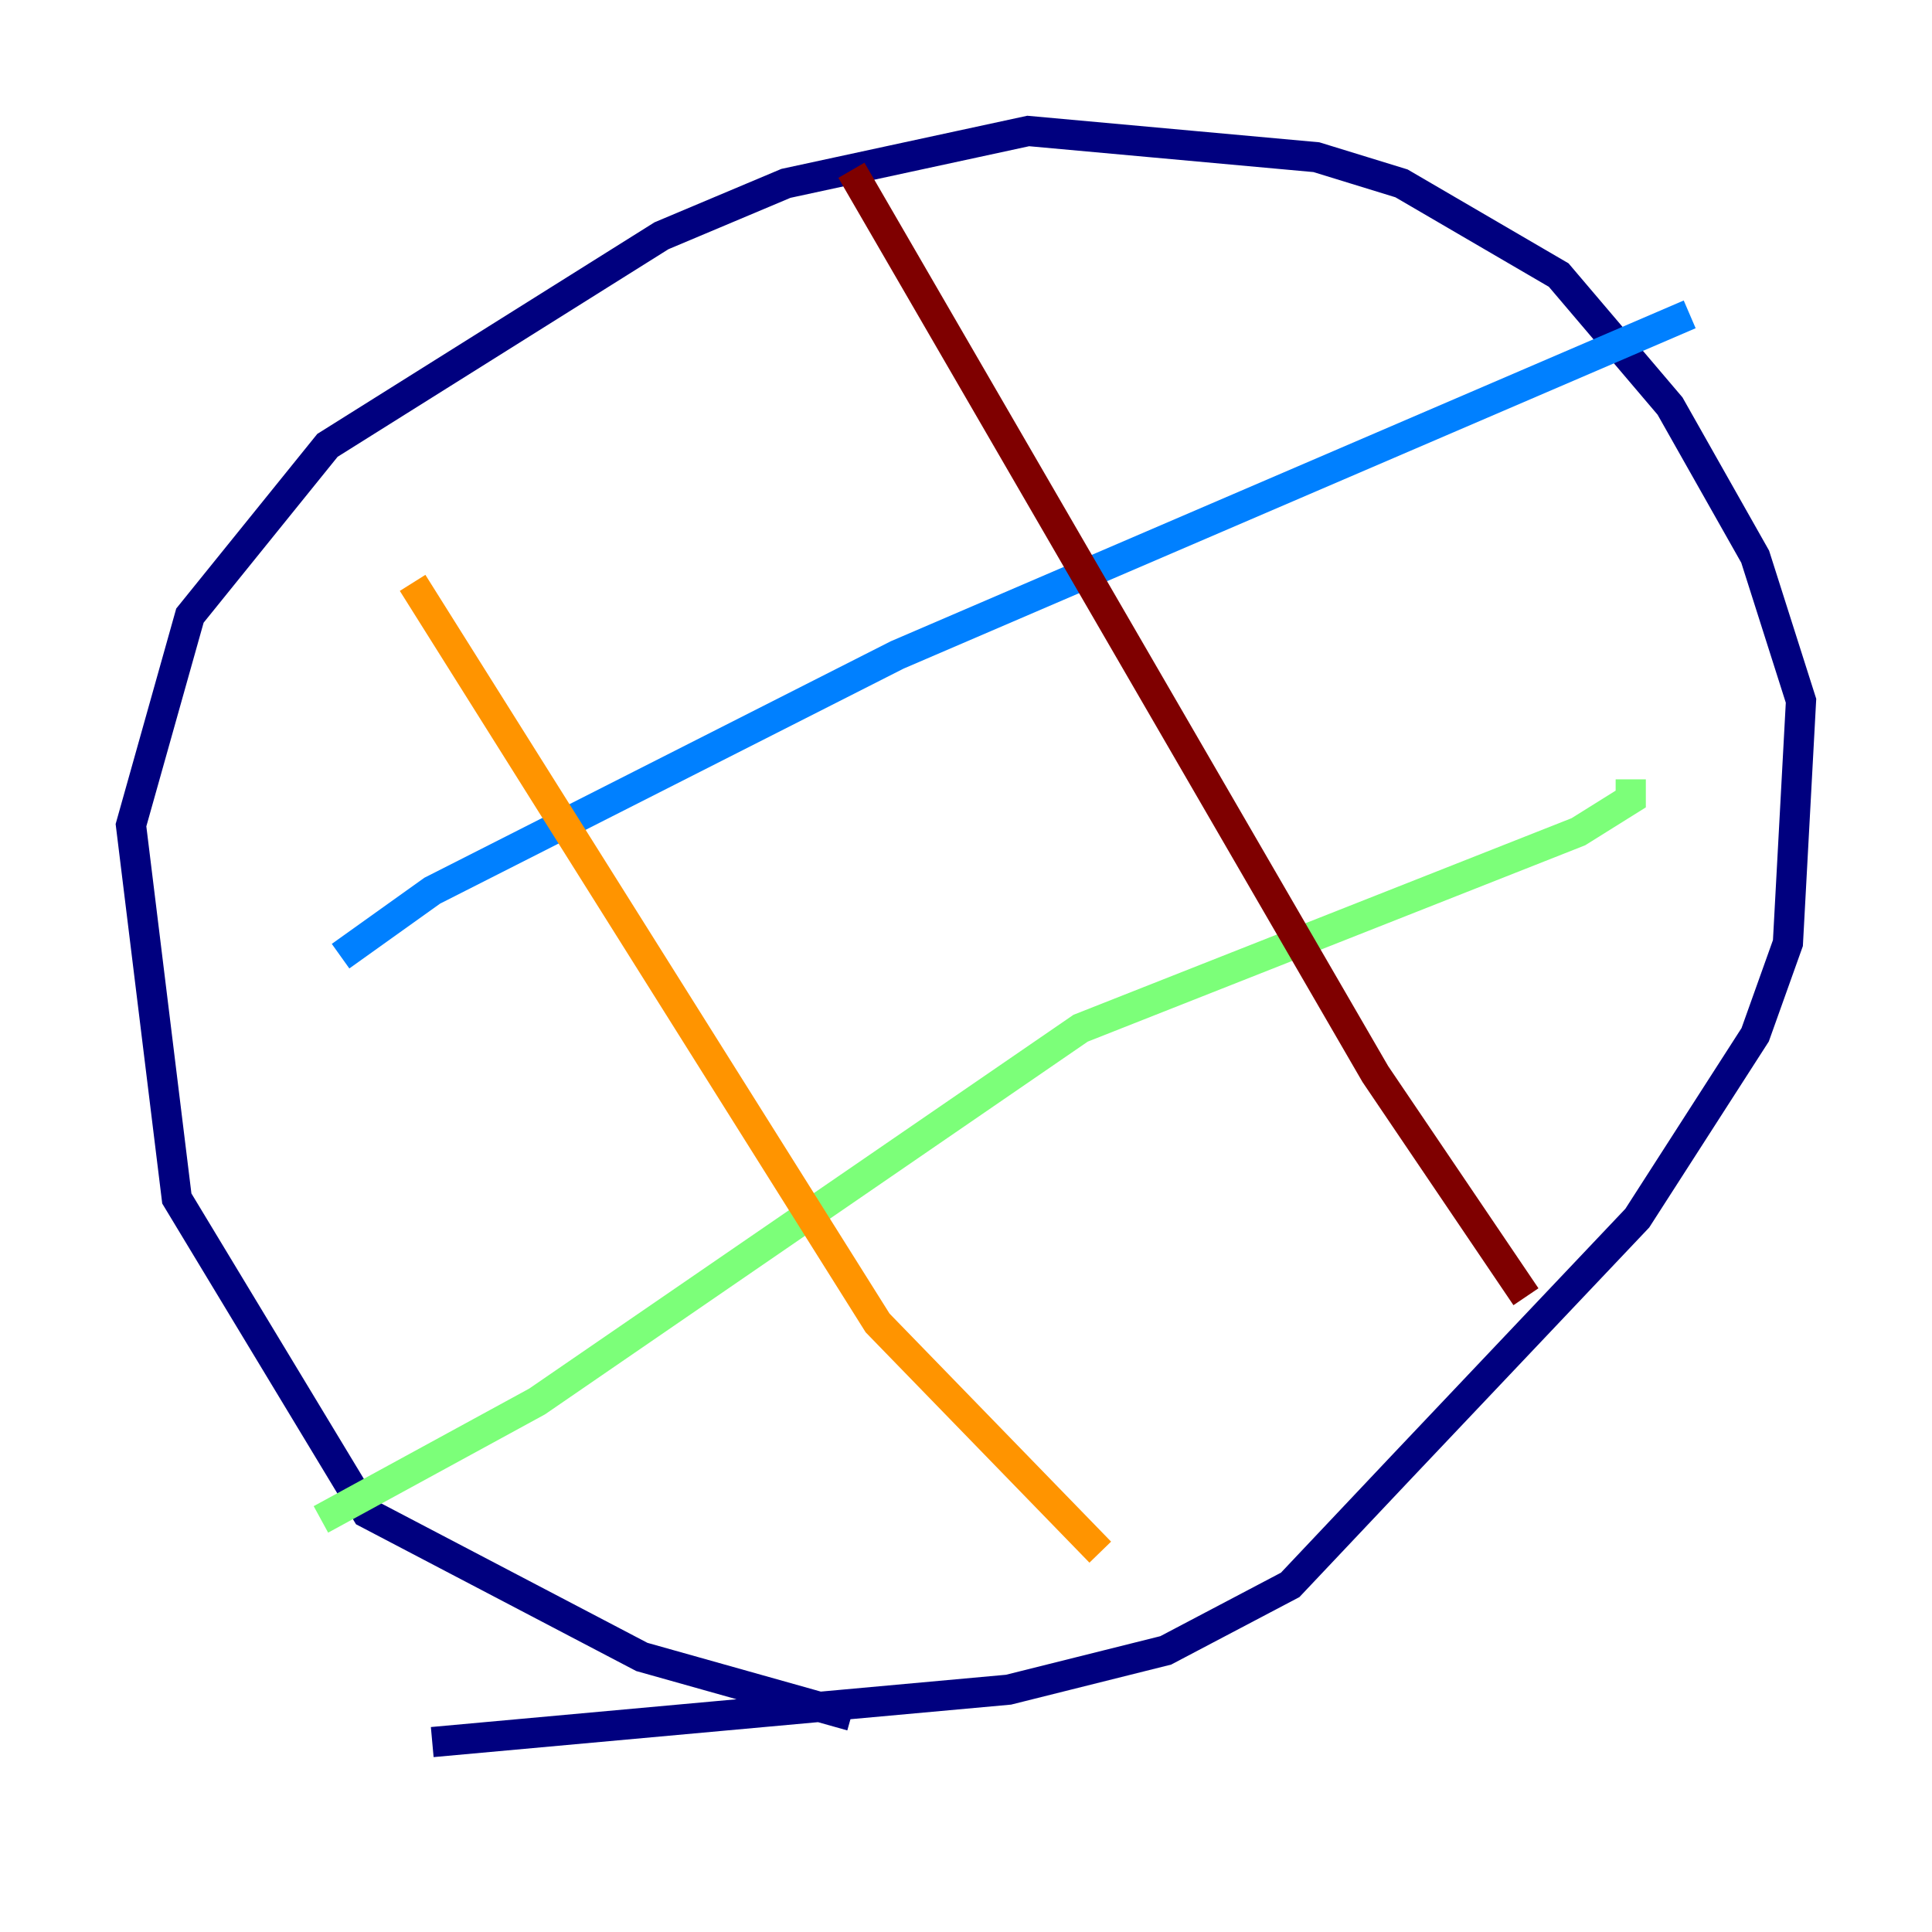 <?xml version="1.0" encoding="utf-8" ?>
<svg baseProfile="tiny" height="128" version="1.2" viewBox="0,0,128,128" width="128" xmlns="http://www.w3.org/2000/svg" xmlns:ev="http://www.w3.org/2001/xml-events" xmlns:xlink="http://www.w3.org/1999/xlink"><defs /><polyline fill="none" points="56.407,113.681 42.522,109.776 24.298,100.231 11.715,79.403 8.678,54.671 12.583,40.786 21.695,29.505 43.824,15.62 52.068,12.149 68.122,8.678 87.214,10.414 92.854,12.149 103.268,18.224 110.644,26.902 116.285,36.881 119.322,46.427 118.454,62.481 116.285,68.556 108.475,80.705 92.854,97.193 85.478,105.003 77.234,109.342 66.82,111.946 28.637,115.417" stroke="#00007f" stroke-width="2" /><polyline fill="none" points="22.563,63.349 28.637,59.01 59.444,43.39 111.946,20.827" stroke="#0080ff" stroke-width="2" /><polyline fill="none" points="21.261,100.664 35.58,92.854 71.593,68.122 104.57,55.105 108.041,52.936 108.041,51.634" stroke="#7cff79" stroke-width="2" /><polyline fill="none" points="27.336,38.617 58.142,87.647 72.895,102.834" stroke="#ff9400" stroke-width="2" /><polyline fill="none" points="56.407,11.281 91.119,71.159 101.098,85.912" stroke="#7f0000" stroke-width="2" /></svg>